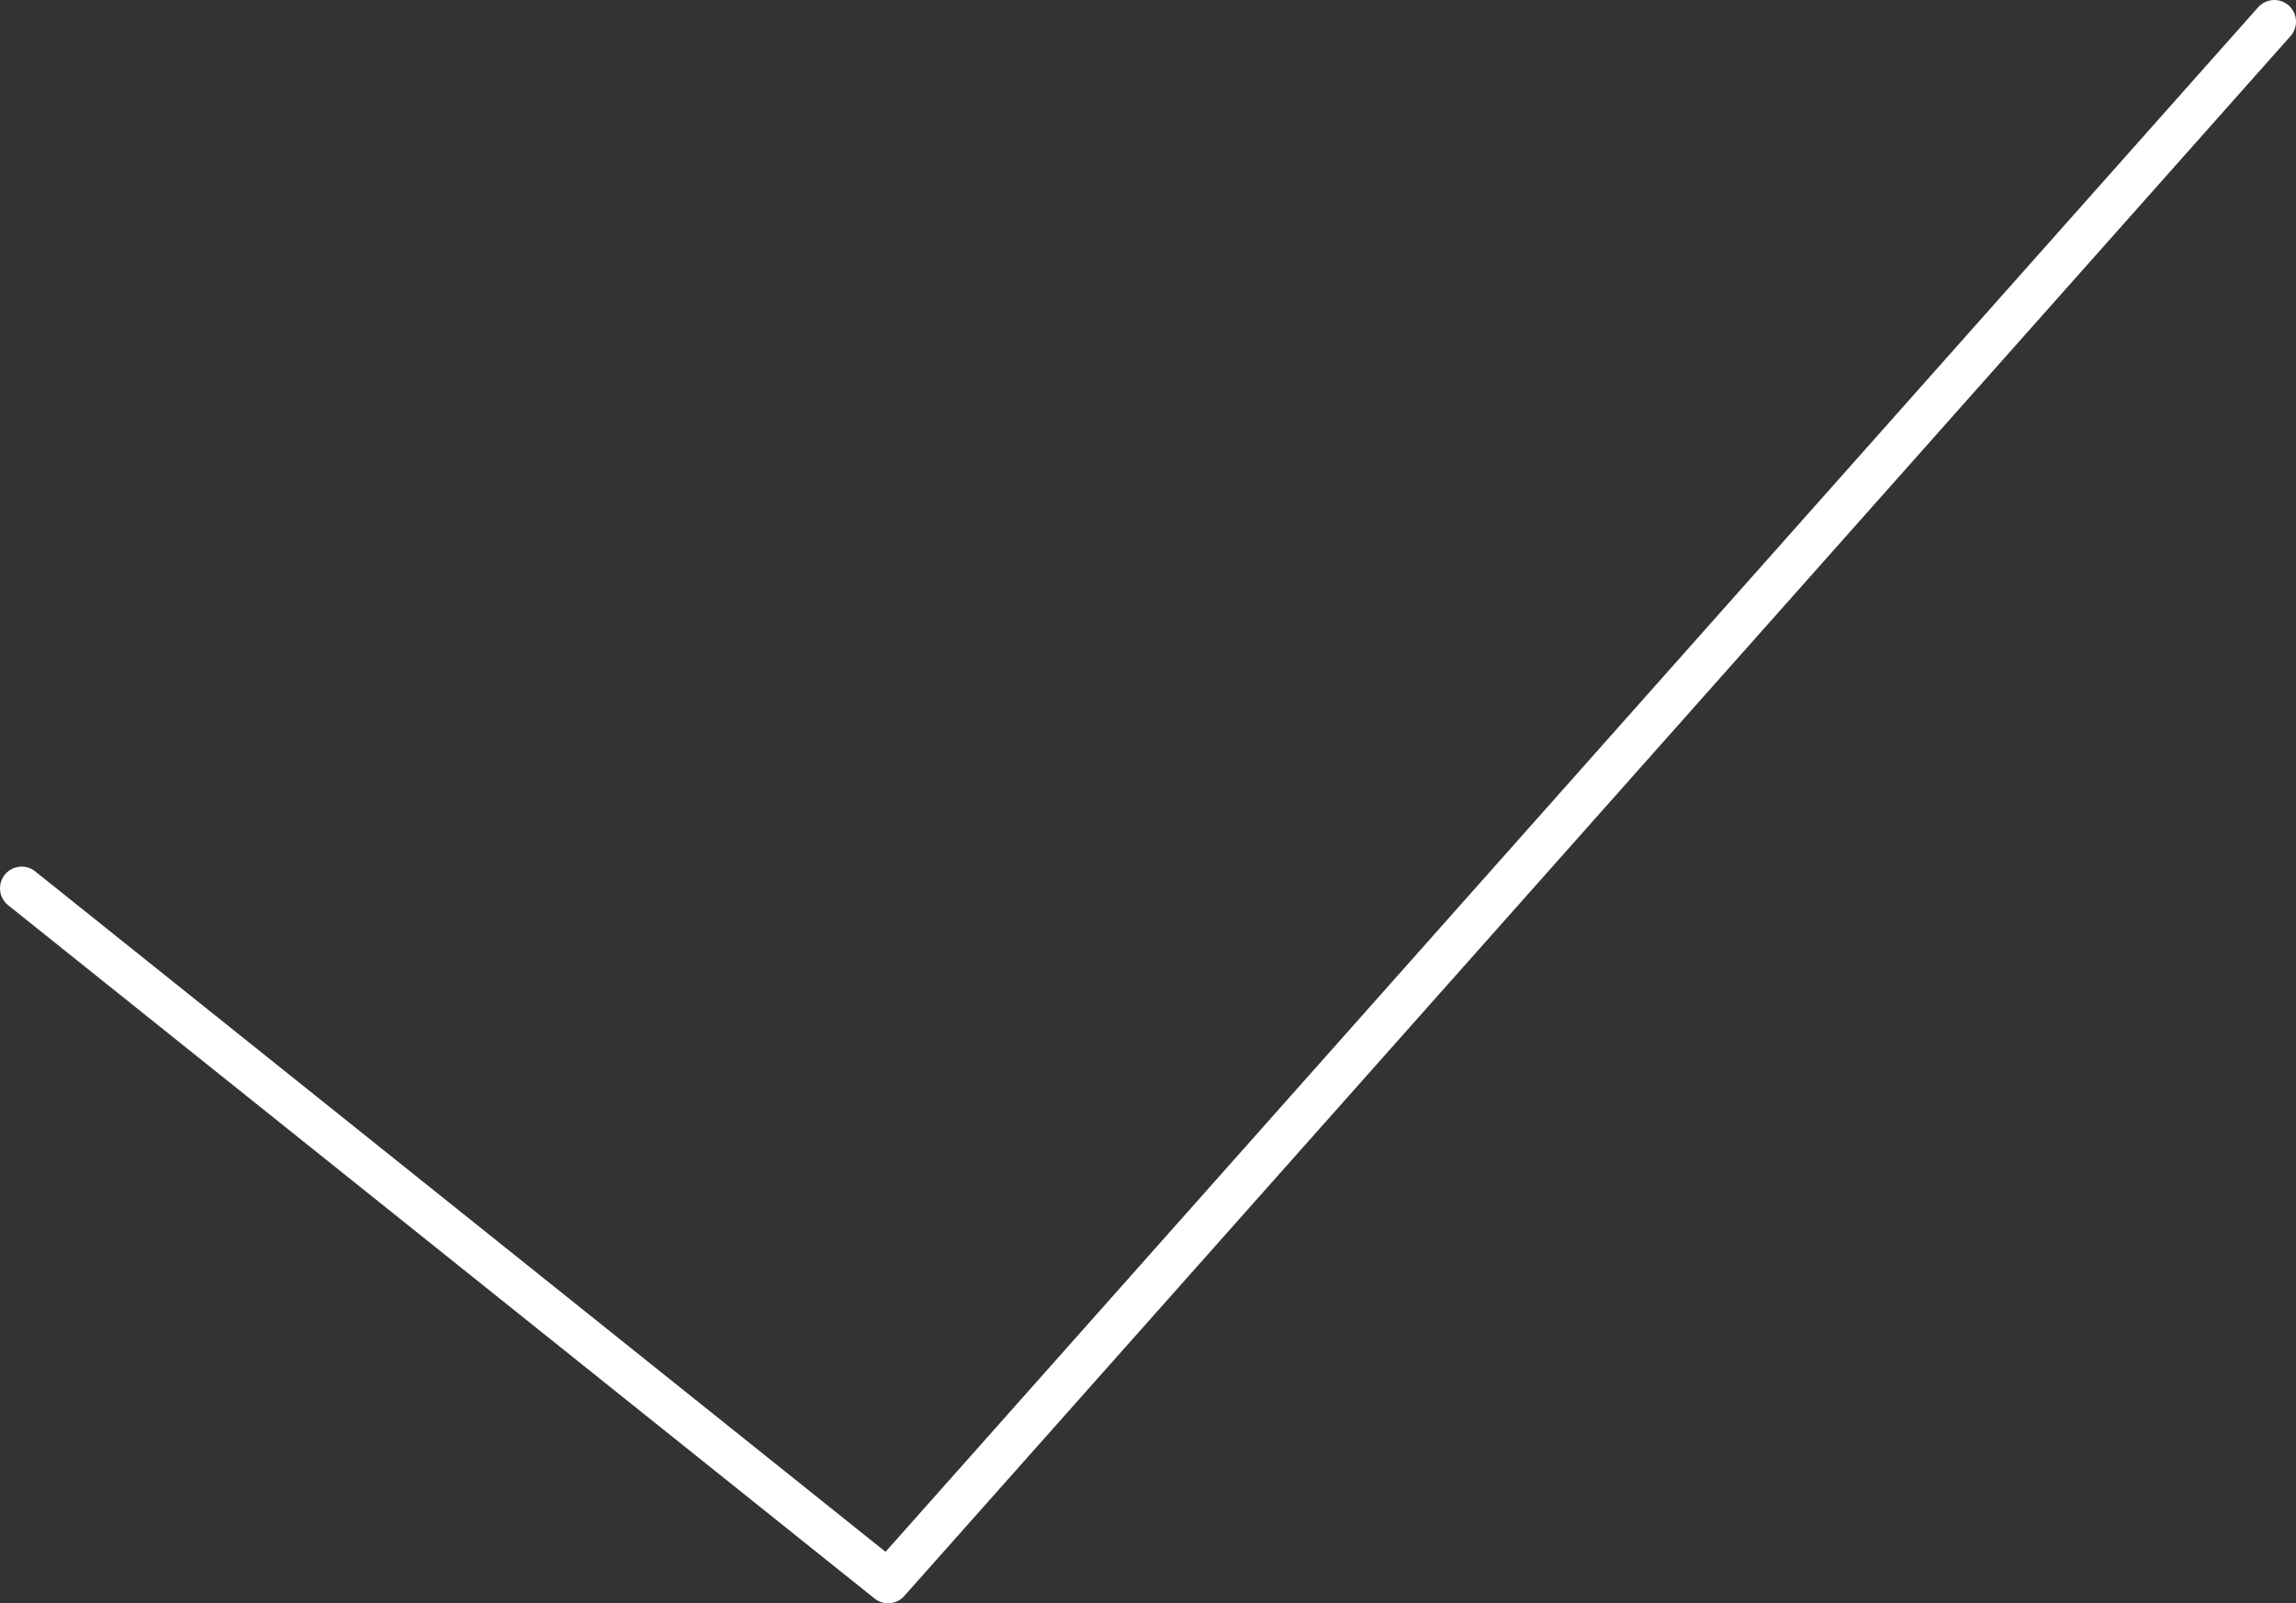 <svg width="106" height="74" viewBox="0 0 106 74" fill="none" xmlns="http://www.w3.org/2000/svg">
<rect x="0" y="0" width="106" height="74" fill="#333333" stroke="none"/>
<path d="M105 1L41 73L1 41" stroke="white" stroke-width="2" stroke-miterlimit="10" stroke-linecap="round" stroke-linejoin="round"/>
</svg>
